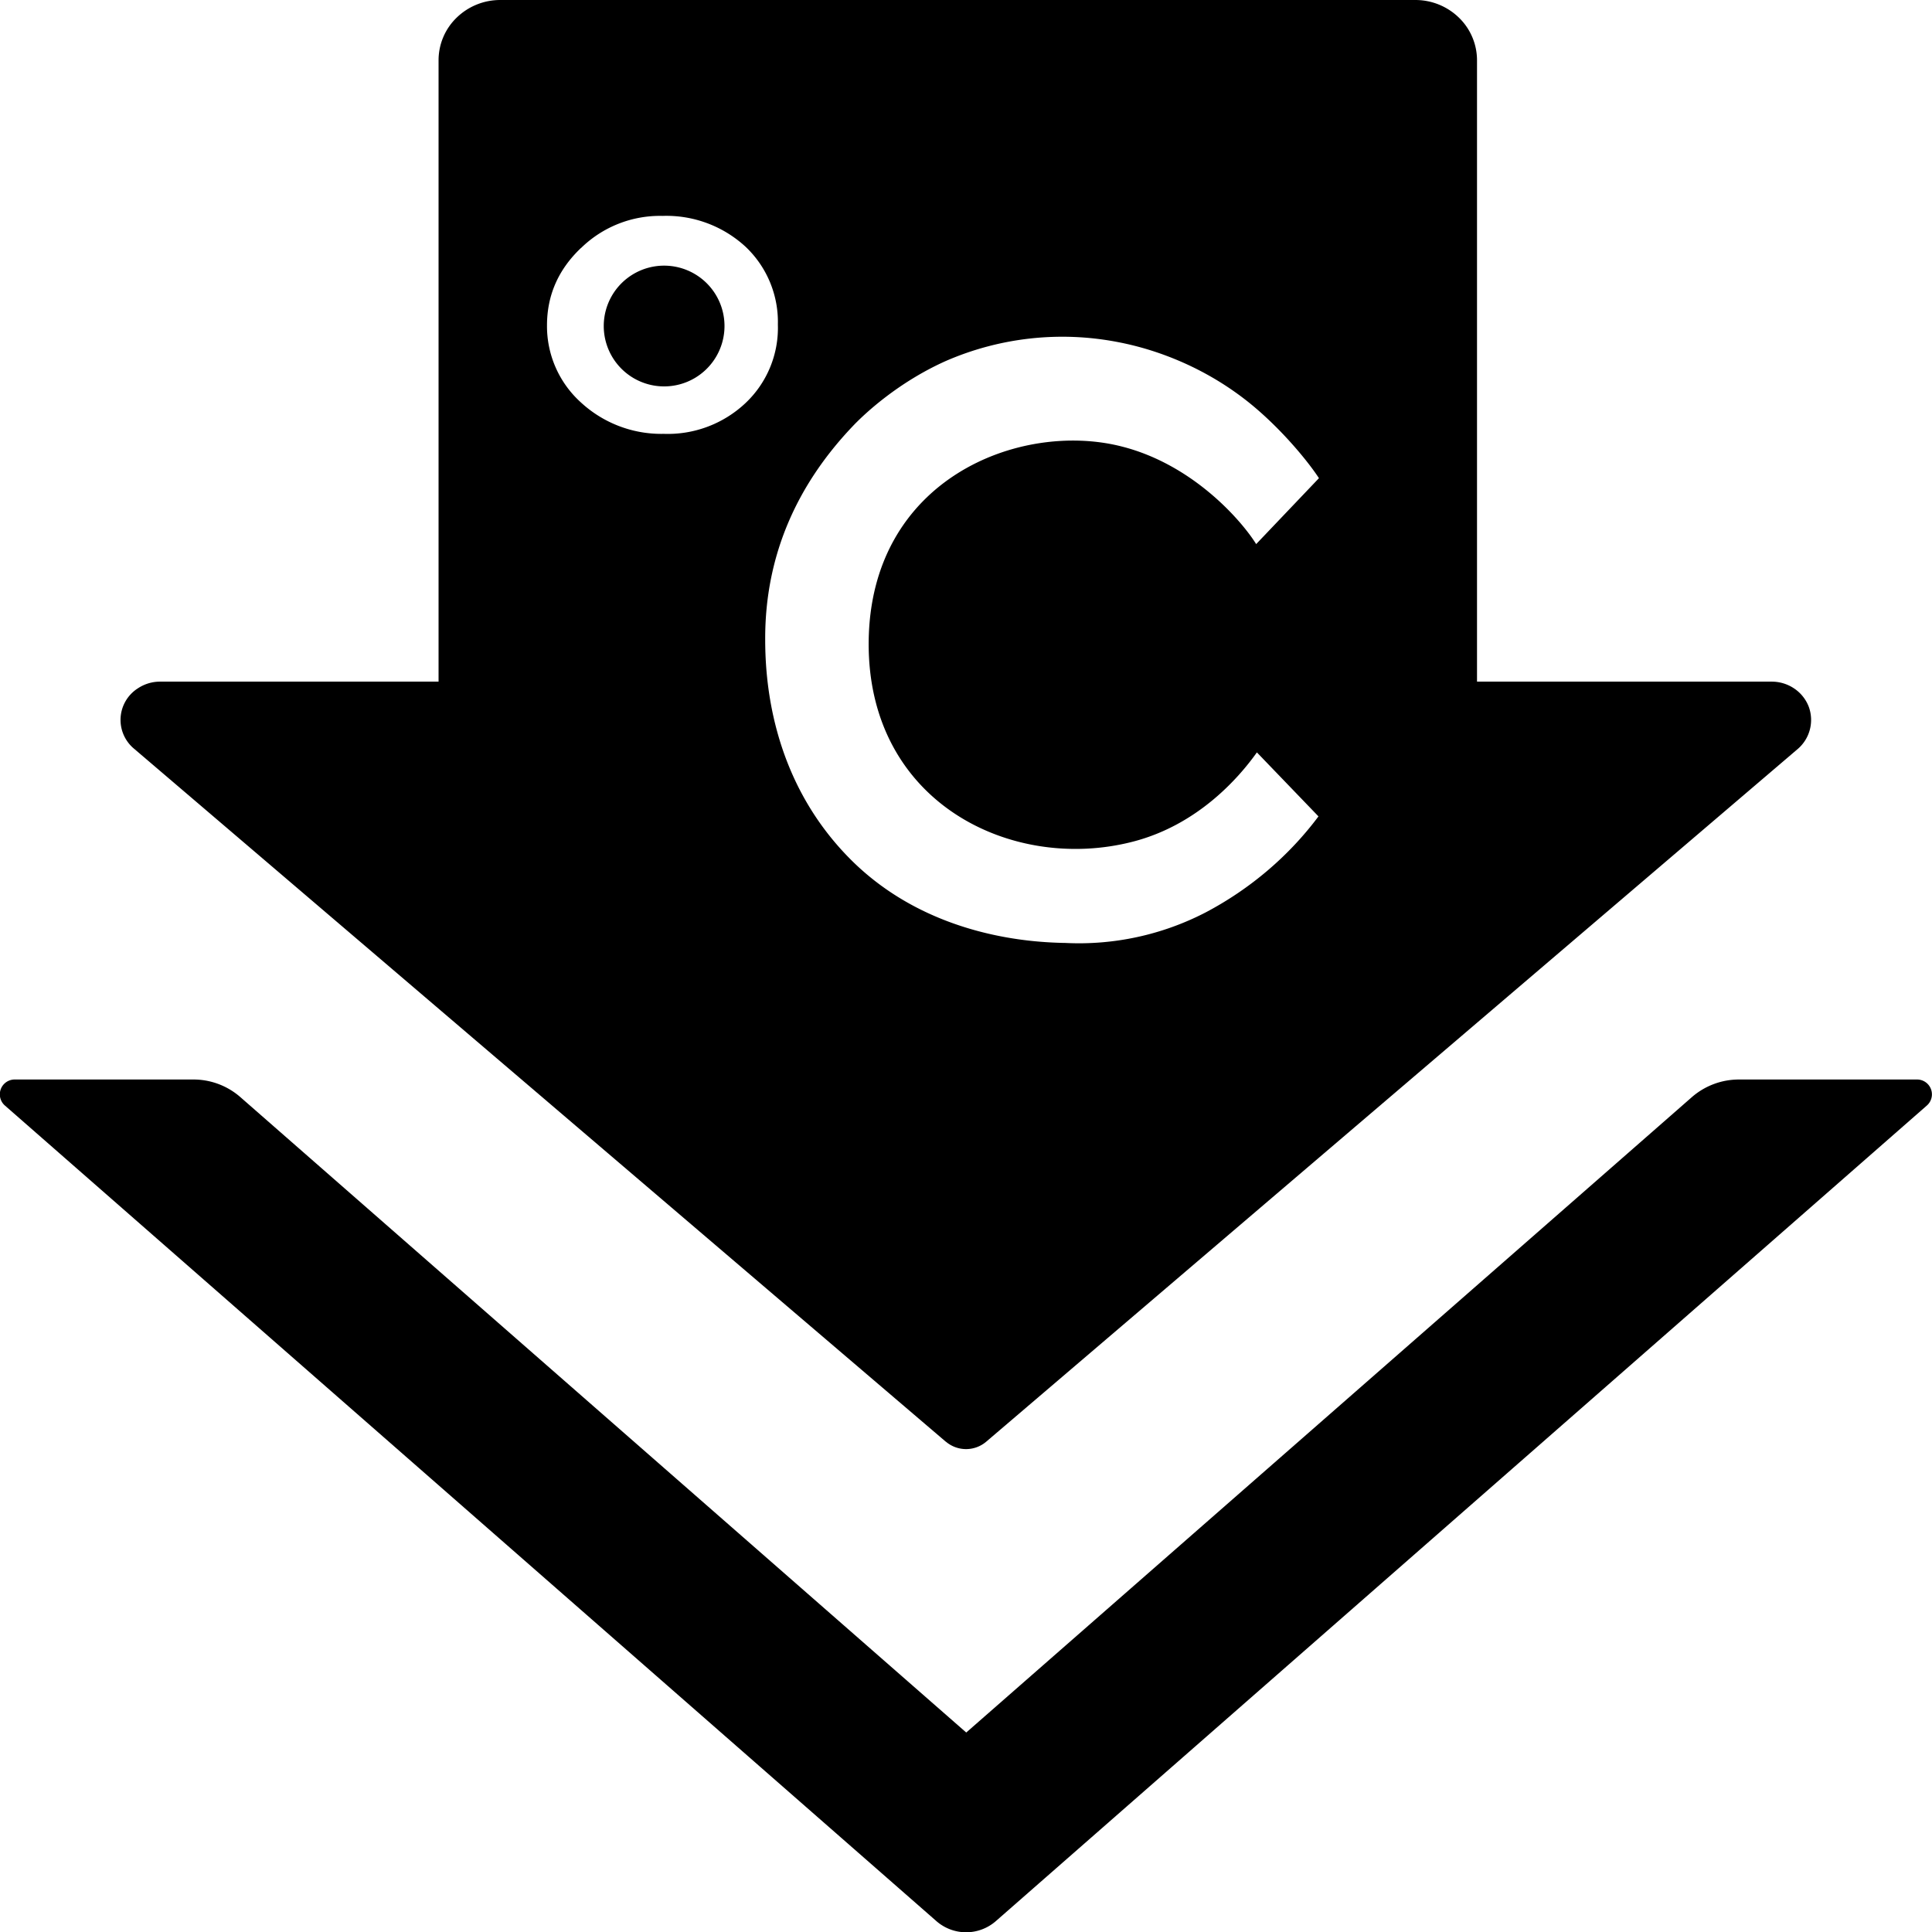<svg xmlns="http://www.w3.org/2000/svg" width="16" height="16" fill="currentColor" class="qi-1039" viewBox="0 0 16 16">
  <path d="M6 2.7a.5.5 0 1 1-1 0 .5.5 0 0 1 1 0Z"/>
  <path d="M7.833 11.939a.258.258 0 0 0 .335 0l6.721-5.737a.317.317 0 0 0 .09-.35.32.32 0 0 0-.12-.15.332.332 0 0 0-.185-.057h-2.442V.498a.492.492 0 0 0-.15-.352.517.517 0 0 0-.36-.146h-7.58a.517.517 0 0 0-.36.146.491.491 0 0 0-.15.352v5.147H1.327a.332.332 0 0 0-.186.056.31.31 0 0 0-.029.501l6.72 5.737ZM7.832 2.99a2.417 2.417 0 0 1 1.426-.157c.156.03.615.131 1.068.487.263.207.496.486.597.64l-.52.546c-.119-.192-.524-.662-1.12-.81-.838-.21-2.077.27-2.089 1.621-.01 1.33 1.186 1.911 2.185 1.654.544-.139.885-.536 1.03-.74l.51.53c-.246.329-.565.6-.932.794a2.28 2.28 0 0 1-1.167.254h-.01c-.213-.006-1.107-.028-1.77-.696-.673-.678-.703-1.525-.703-1.827 0-.68.258-1.263.719-1.75.104-.111.383-.37.776-.546Zm-3.02-.936a.935.935 0 0 1 .674-.266.968.968 0 0 1 .688.255.857.857 0 0 1 .268.645.856.856 0 0 1-.268.65.938.938 0 0 1-.676.255.982.982 0 0 1-.688-.261.85.85 0 0 1-.28-.637c0-.25.094-.463.281-.641Z"/>
  <path d="M14.4 8.94h1.478a.123.123 0 0 1 .08.215L8.247 15.91a.374.374 0 0 1-.492 0L.04 9.155a.123.123 0 0 1 .081-.215H1.6a.59.59 0 0 1 .393.148l6.009 5.26 6.007-5.26a.594.594 0 0 1 .393-.148Z"/>
</svg>